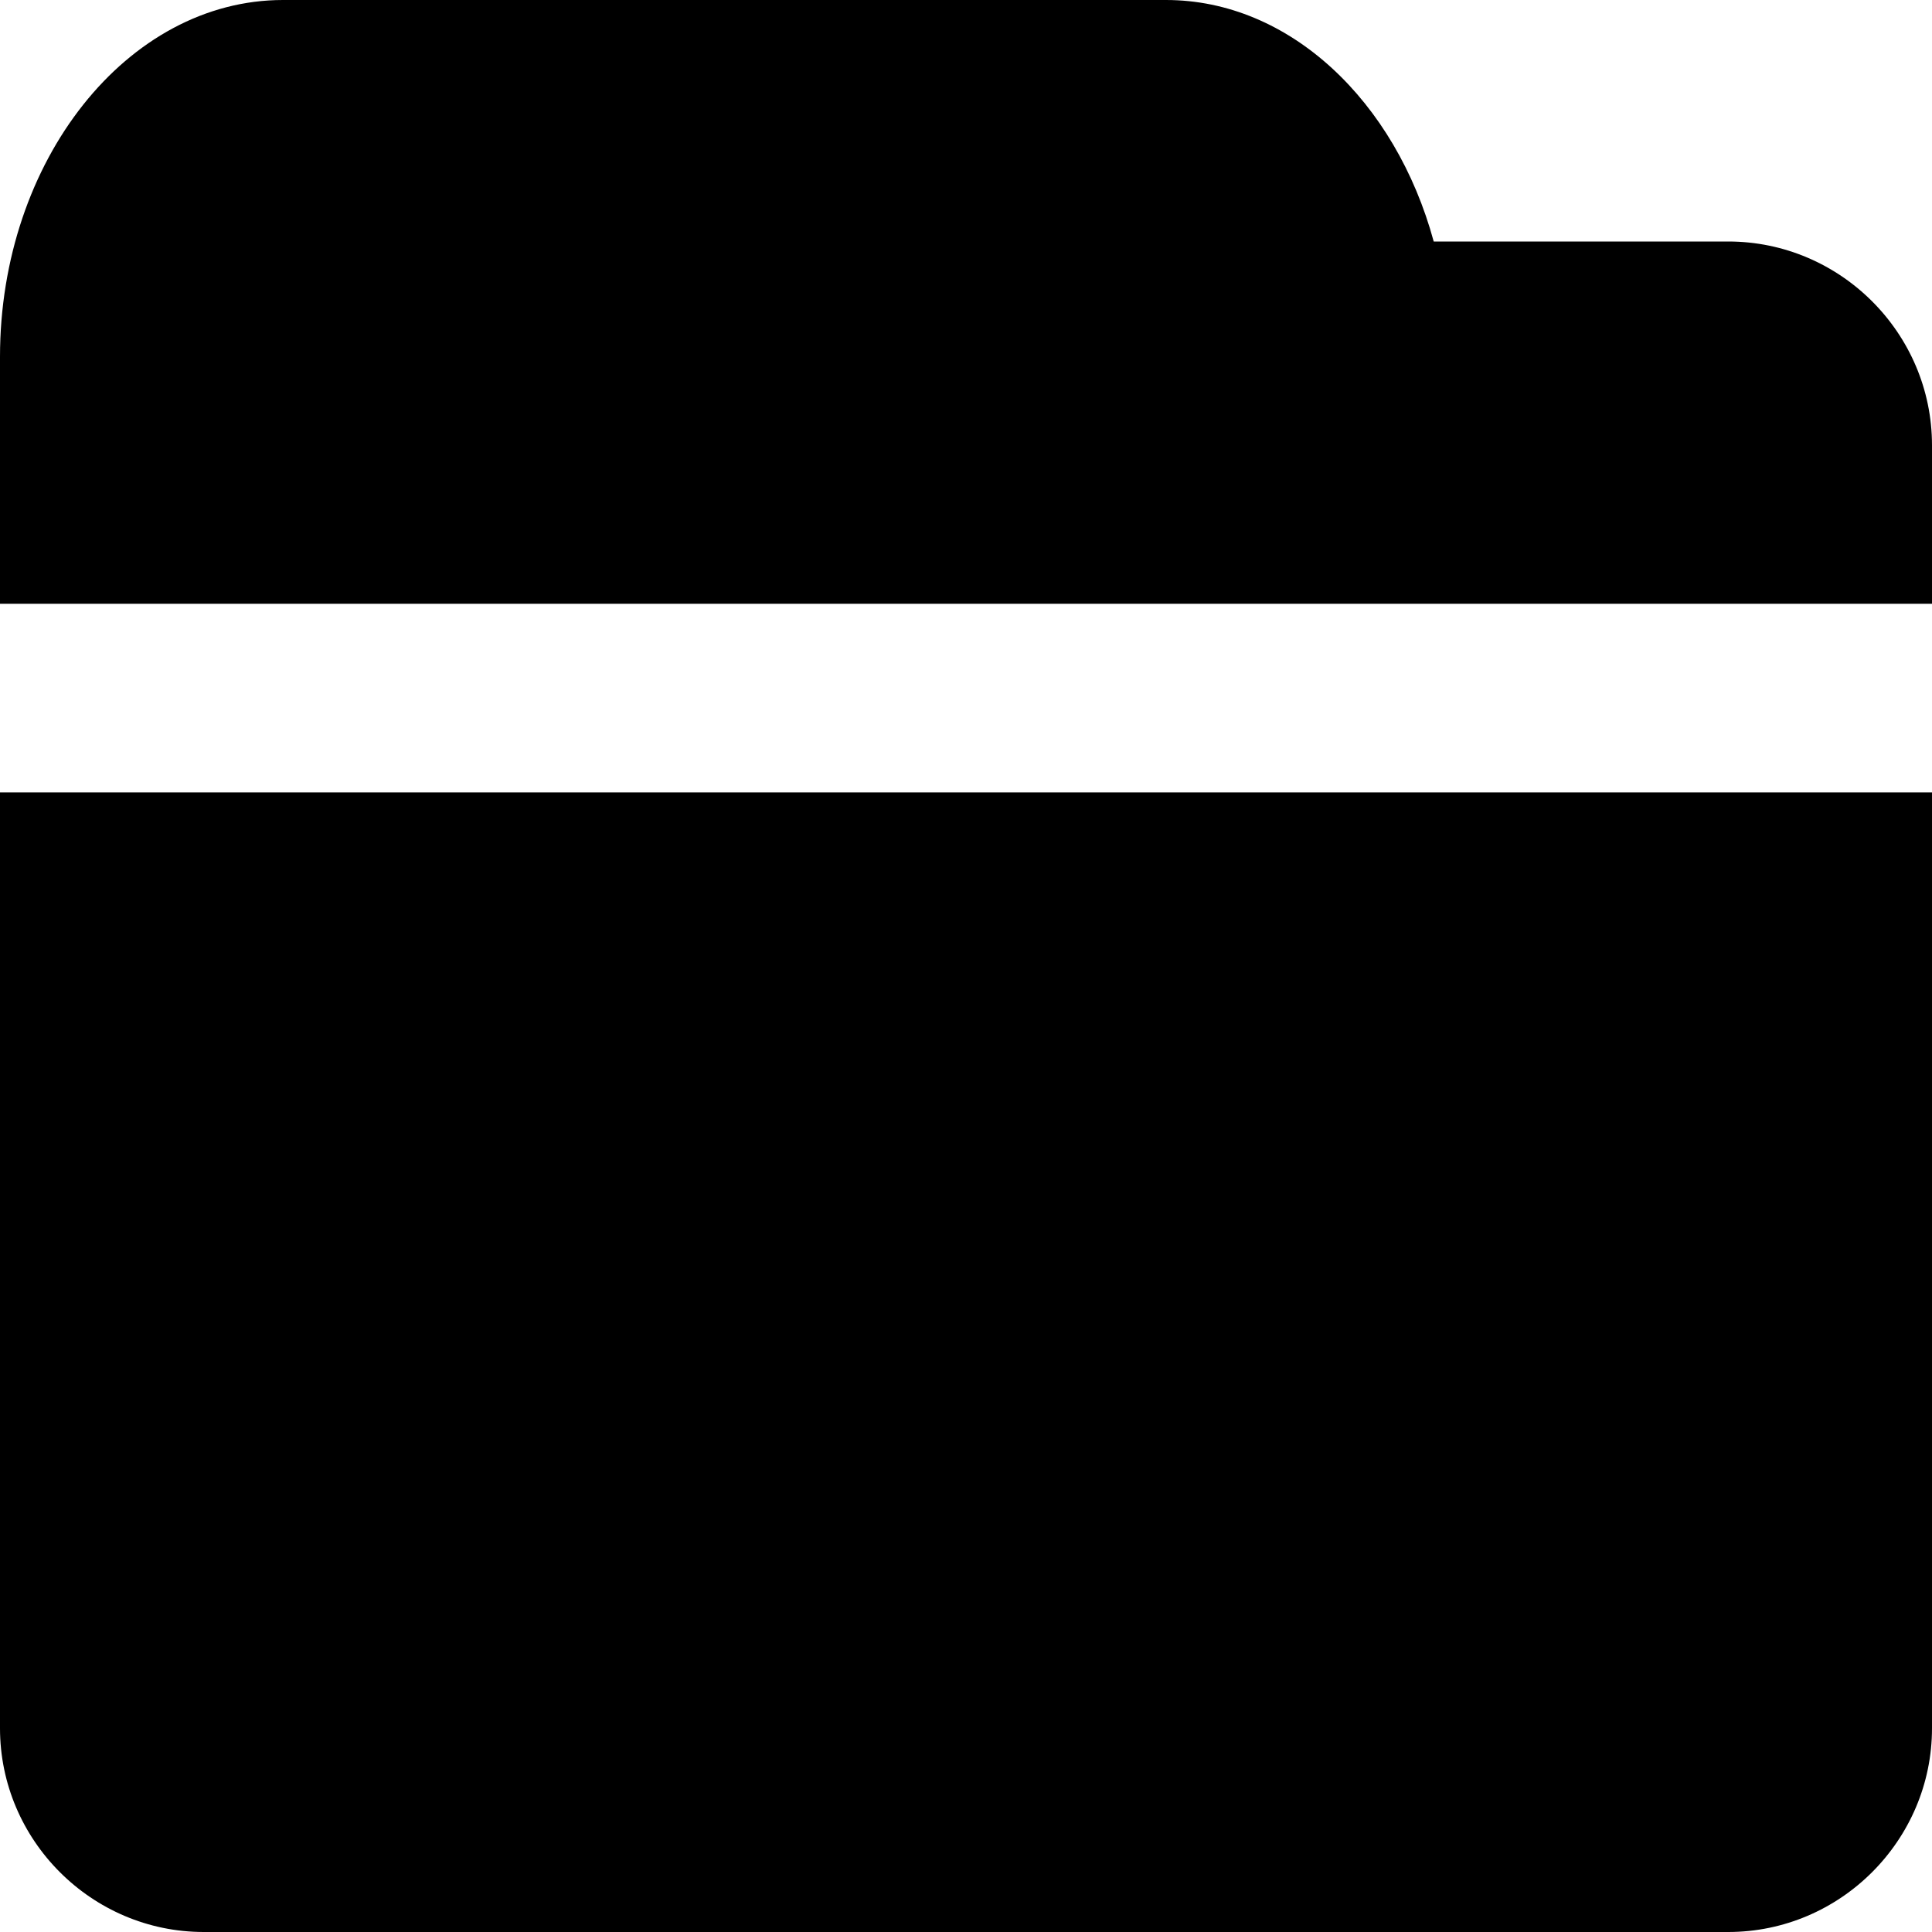 <?xml version="1.0" standalone="no"?><!DOCTYPE svg PUBLIC "-//W3C//DTD SVG 1.1//EN" "http://www.w3.org/Graphics/SVG/1.1/DTD/svg11.dtd"><svg t="1548124630831" class="icon" style="" viewBox="0 0 1024 1024" version="1.1" xmlns="http://www.w3.org/2000/svg" p-id="697" xmlns:xlink="http://www.w3.org/1999/xlink" width="200" height="200"><defs><style type="text/css"></style></defs><path d="M0 916c0 59.4 48.6 108 108 108h808c59.4 0 108-48.6 108-108V420H0v496zM916 128H759.9C739.7 53.7 683.6 0 618 0H150C67.5 0 0 85.1 0 189.1V320H1024v-84c0-59.4-48.6-108-108-108z" p-id="698"></path></svg>